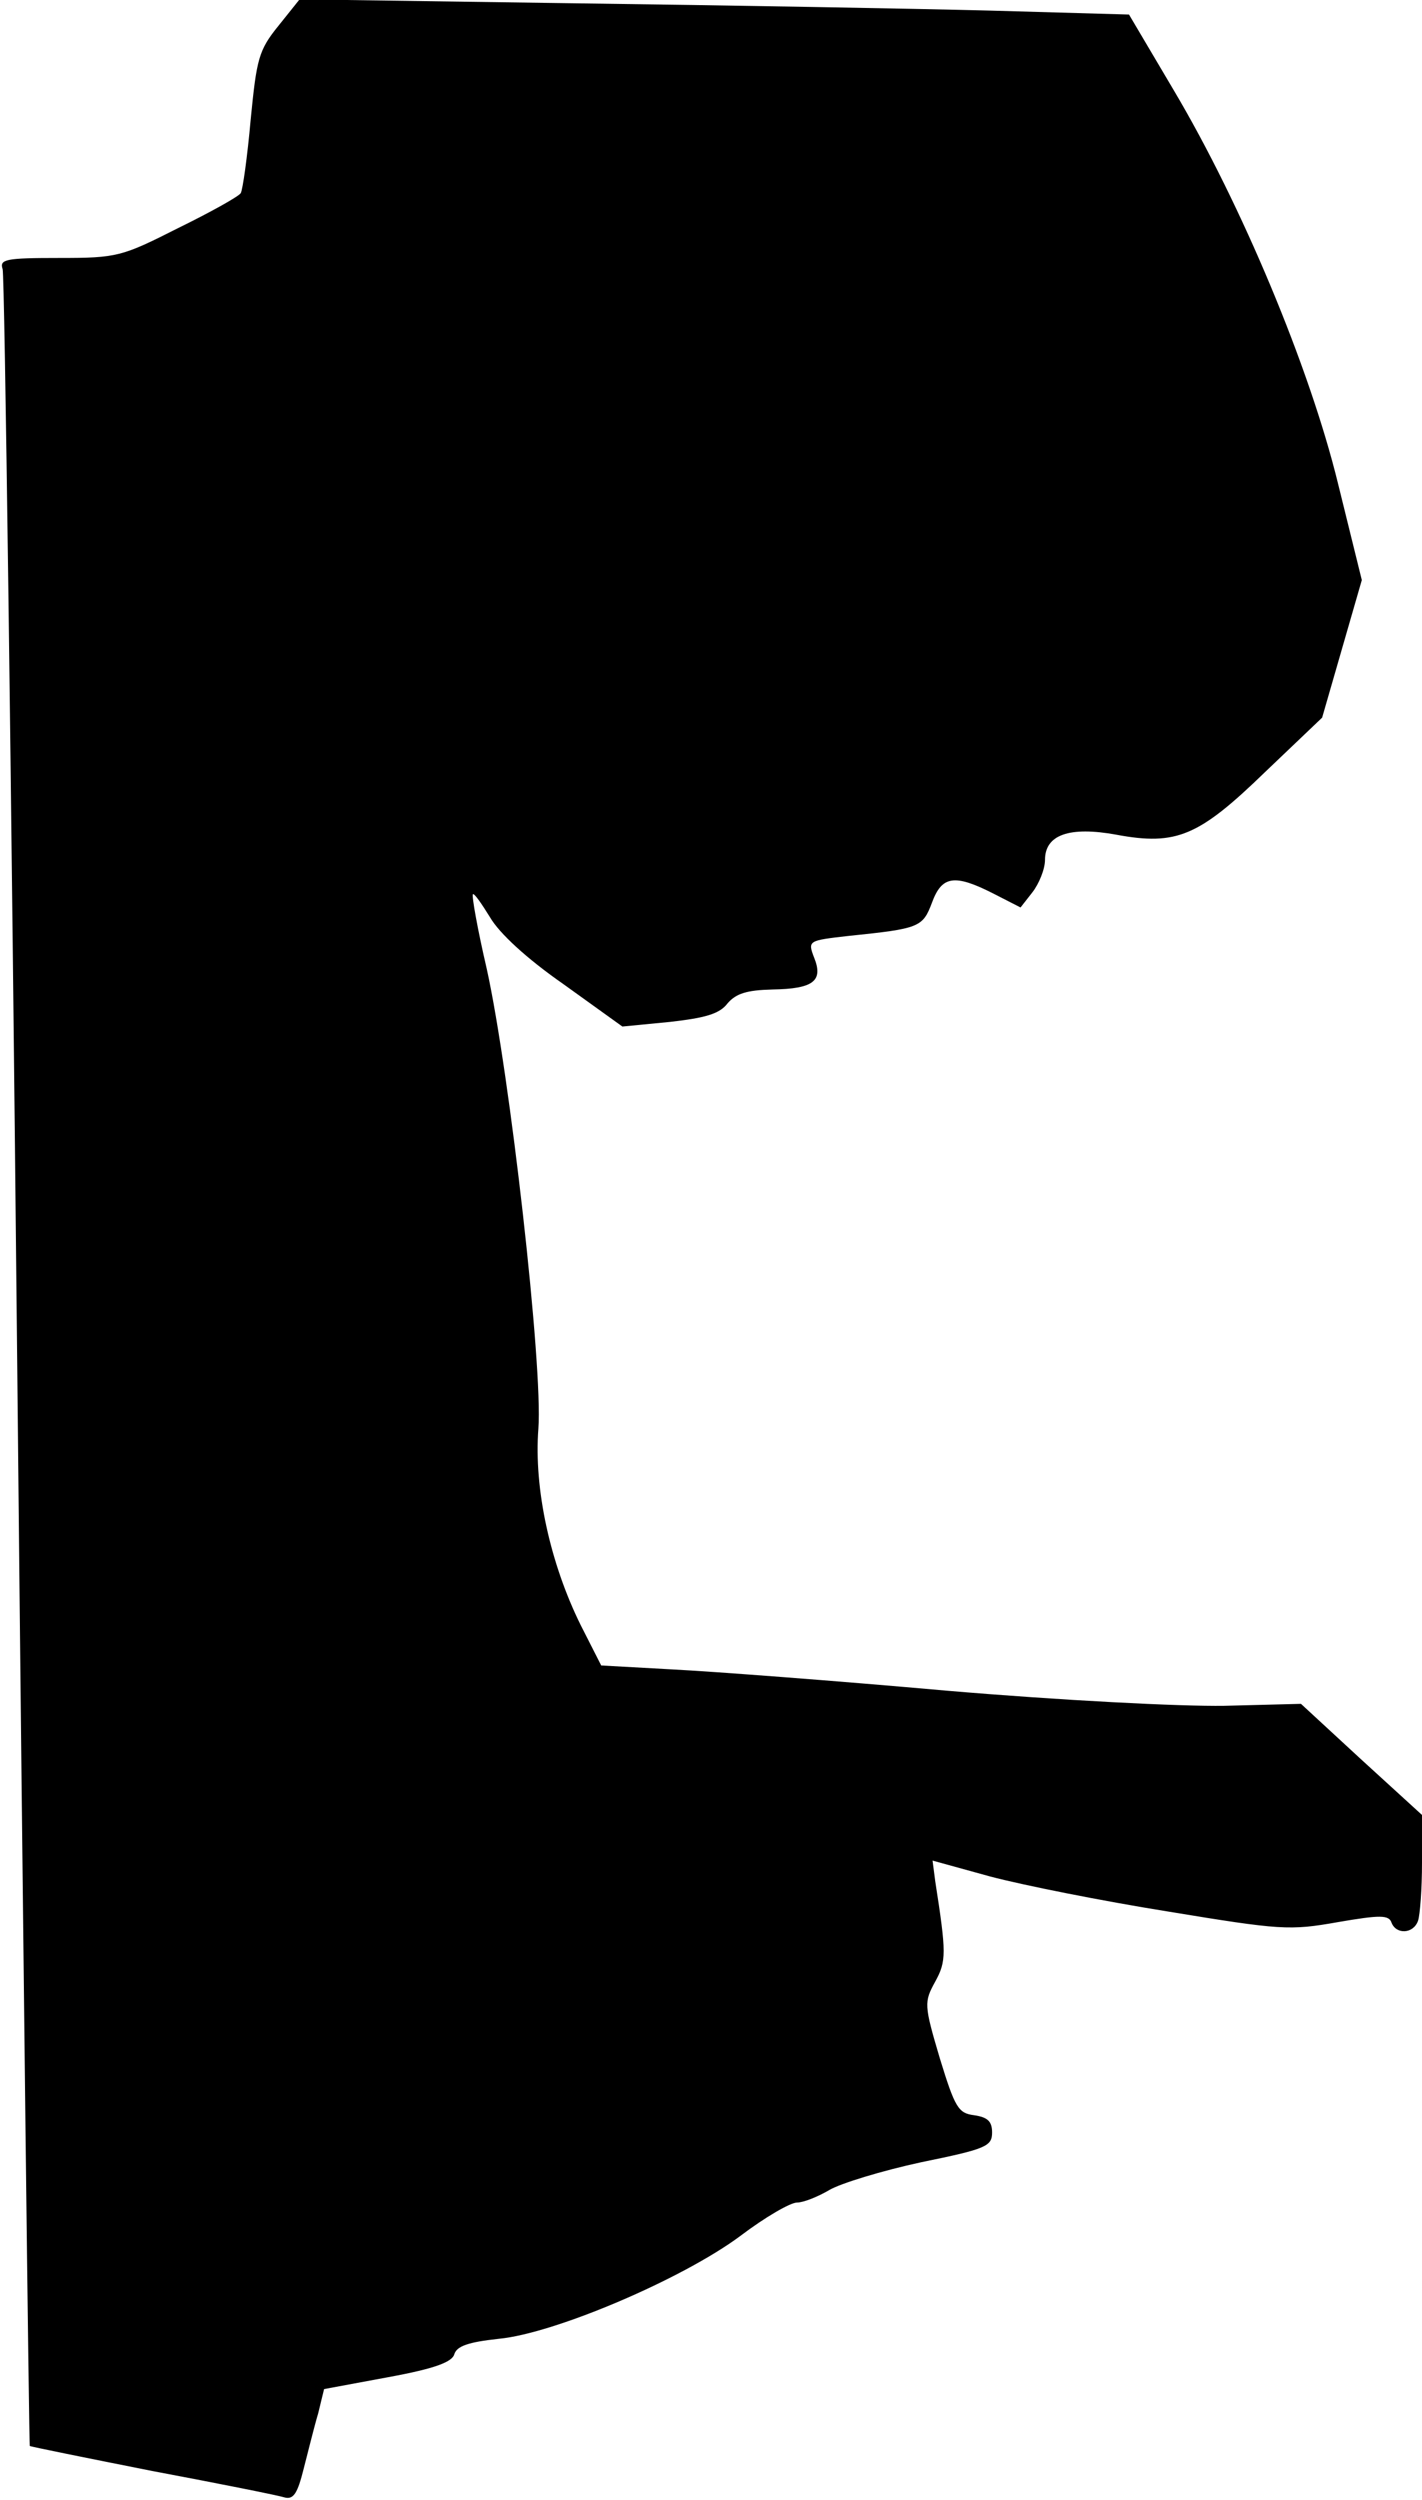 <?xml version="1.0" standalone="no"?>
<!DOCTYPE svg PUBLIC "-//W3C//DTD SVG 20010904//EN"
 "http://www.w3.org/TR/2001/REC-SVG-20010904/DTD/svg10.dtd">
<svg version="1.0" xmlns="http://www.w3.org/2000/svg"
 width="215pt" height="378pt" viewBox="0 0 215 378"
 preserveAspectRatio="xMidYMid meet">
<g transform="translate(0,378) scale(0.1,-0.1)"
fill="#000000" stroke="none">
<path fill="#000000" stroke="none" d="M421 3741 c-30 -37 -33 -50 -42 -142
-5 -56 -12 -106 -15 -111 -3 -5 -46 -29 -95 -53 -85 -43 -92 -45 -179 -45 -82
0 -91 -2 -86 -17 3 -10 13 -754 22 -1653 9 -899 18 -1636 19 -1638 1 -1 85
-18 186 -38 101 -19 191 -37 200 -40 13 -3 19 7 28 43 7 27 16 64 22 84 l9 37
97 18 c71 13 97 23 100 35 4 12 21 18 67 23 85 8 279 91 366 156 37 28 75 50
85 50 10 0 32 9 49 19 17 10 79 29 139 42 98 20 107 24 107 45 0 17 -7 23 -27
26 -24 3 -29 11 -52 86 -24 81 -24 85 -7 116 17 31 17 43 0 152 l-4 31 87 -24
c49 -13 169 -37 269 -53 170 -28 184 -29 257 -16 64 11 77 11 81 -1 7 -18 33
-17 40 3 3 9 6 48 6 88 l0 72 -92 84 -91 84 -116 -3 c-66 -1 -245 8 -421 23
-168 15 -354 29 -413 32 l-108 6 -31 61 c-46 93 -71 206 -64 297 7 94 -43 536
-78 695 -14 60 -23 111 -21 113 2 2 13 -14 26 -35 14 -24 55 -62 111 -101 l89
-64 72 7 c53 6 75 12 87 28 13 15 29 20 68 21 62 1 77 13 63 48 -10 26 -9 26
52 33 107 11 112 13 126 50 15 41 34 44 93 14 l41 -21 18 23 c10 13 19 35 19
49 0 38 37 51 108 38 91 -17 125 -2 225 95 l86 82 30 104 30 104 -36 146 c-43
176 -146 422 -248 594 l-68 115 -211 6 c-116 3 -398 8 -627 11 l-416 6 -32
-40z"/>
</g>
</svg>
